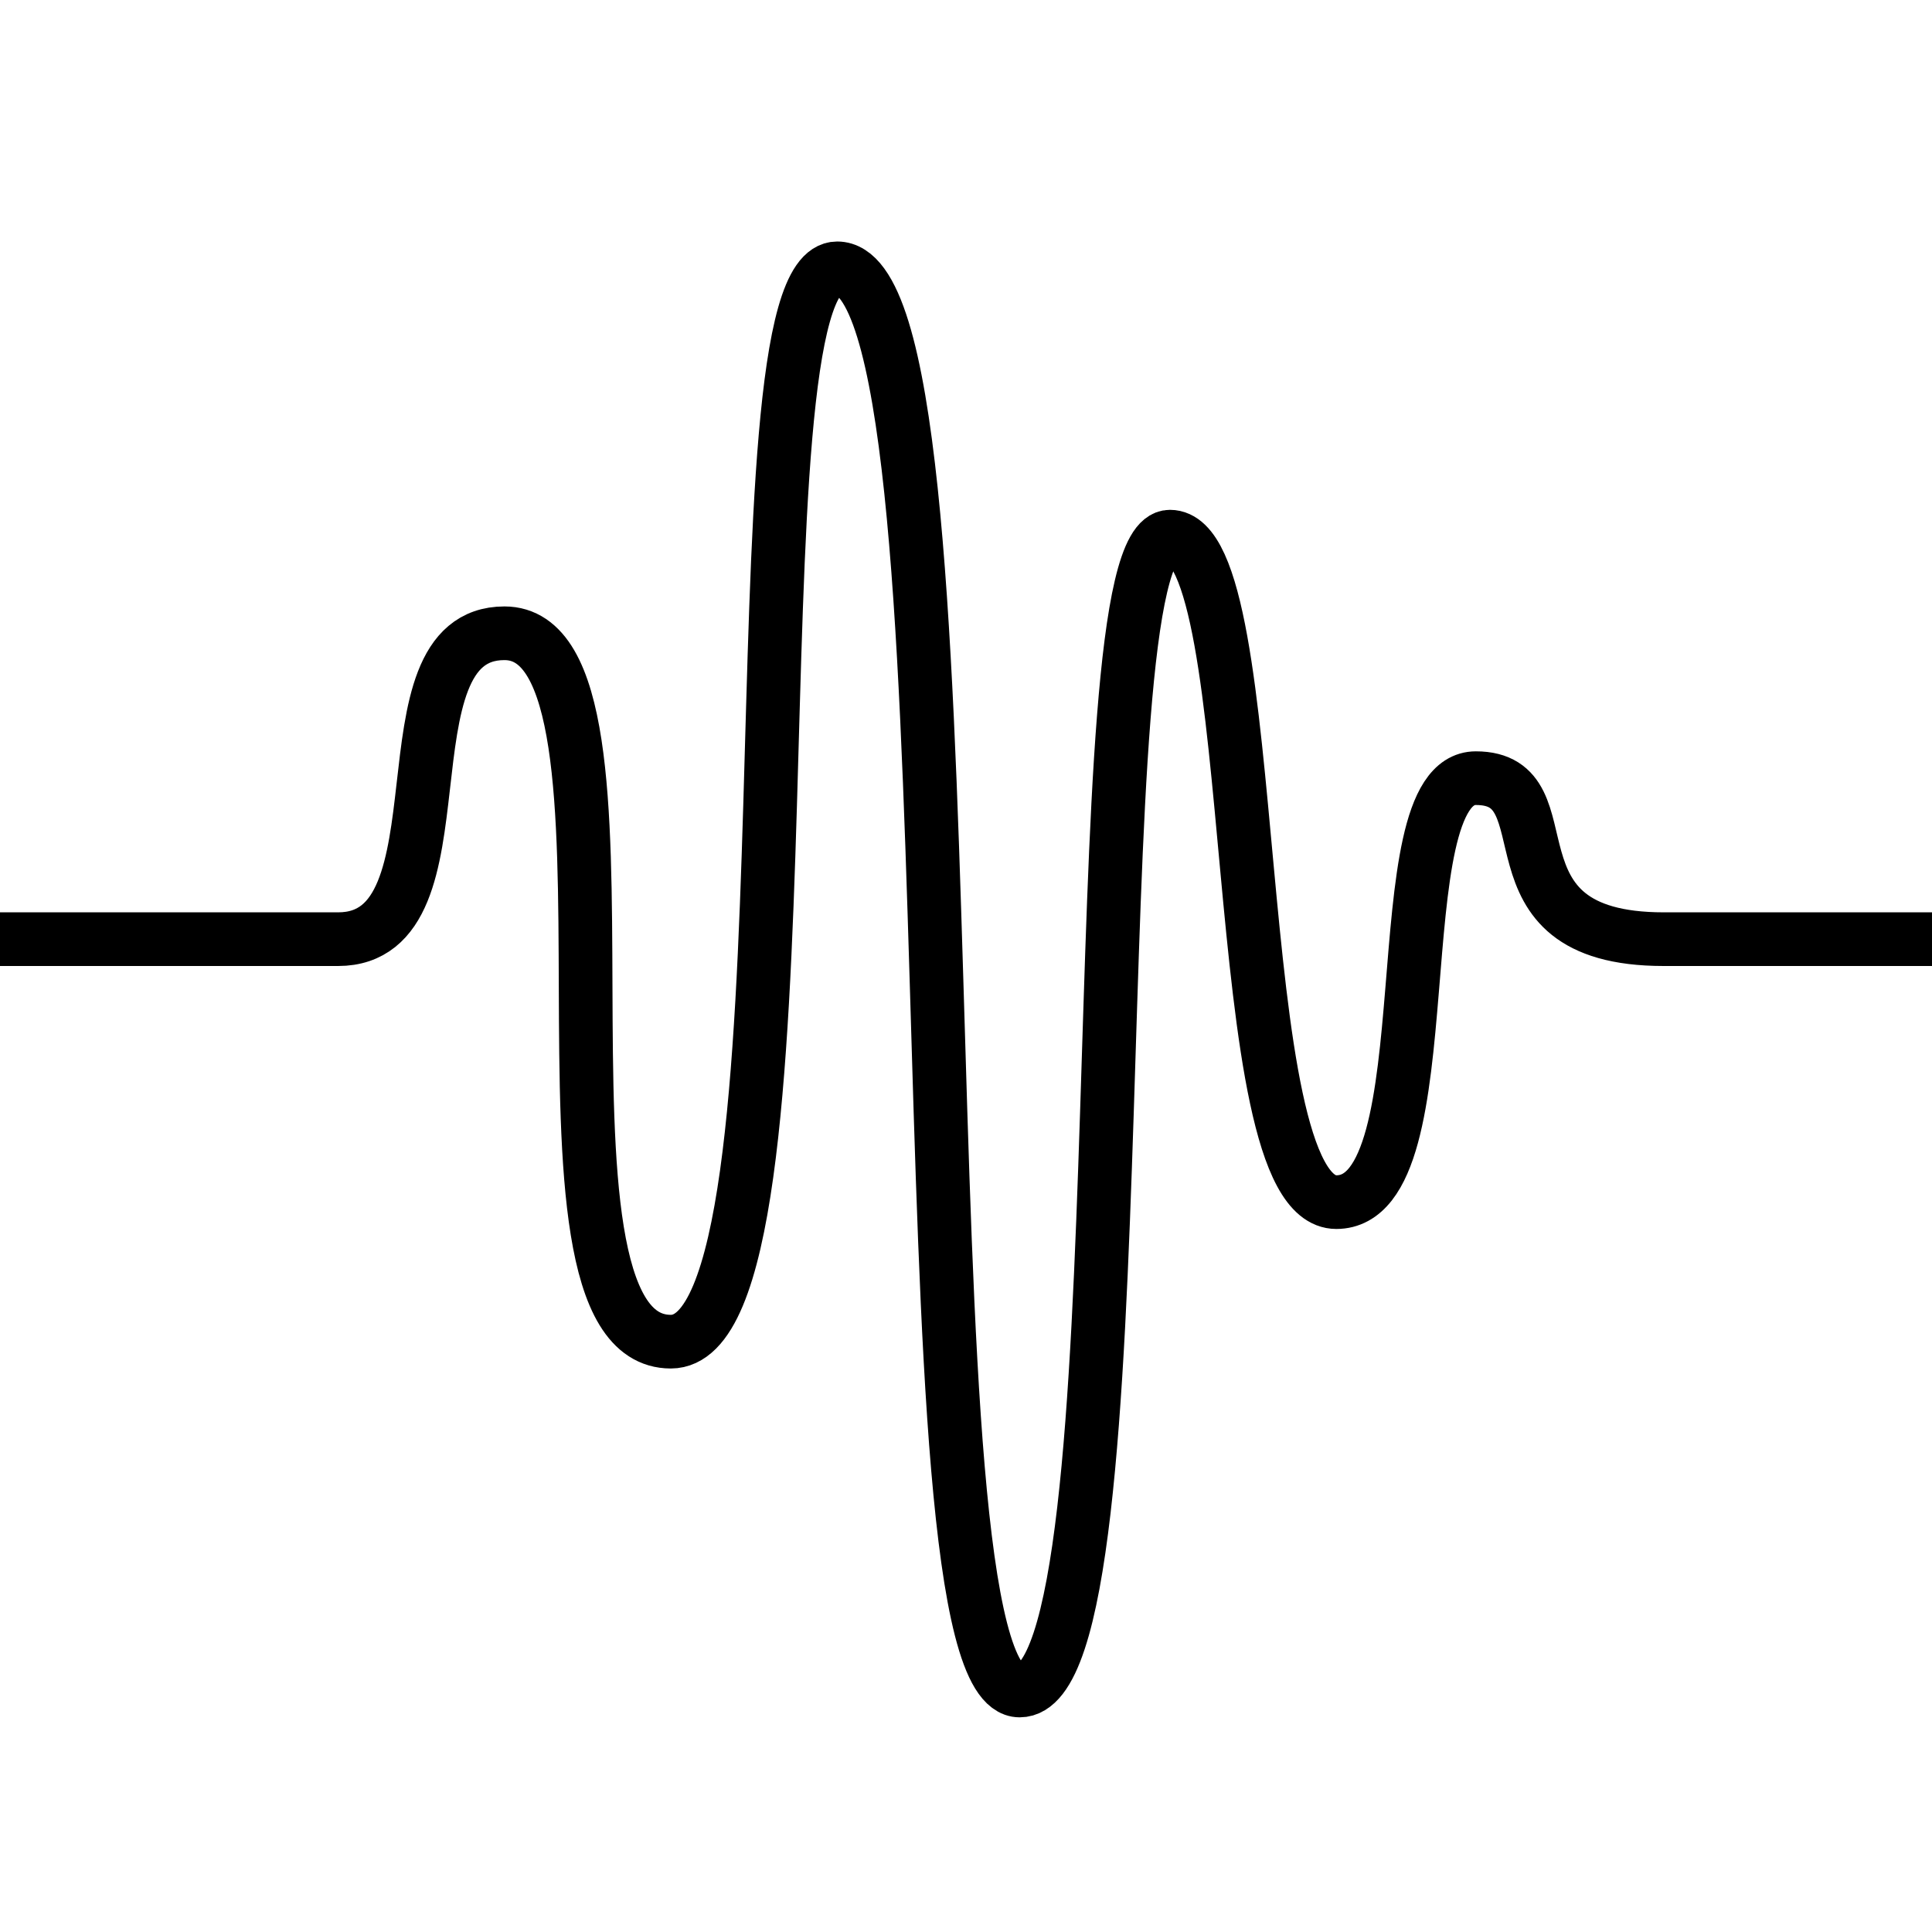 <svg width="36" height="36" viewBox="0 0 36 36" fill="none" xmlns="http://www.w3.org/2000/svg">
<rect width="36" height="36" fill="white"/>
<path d="M0 17.5C2 17.5 2.8 17.5 6.3 17.5C8.8 17.5 7 11.8 9.4 11.8C12.4 11.8 9.4 25 12.5 25C15.4 25 13.5 5 15.6 5C18.4 5 16.6 31.5 19 31.5C21.4 31.5 20 10 21.8 10C23.6 10 22.8 22.4 24.9 22.4C27 22.4 25.7 14.5 27.5 14.5C29.3 14.5 27.5 17.5 31 17.5C34.5 17.5 36 17.5 36 17.5" stroke="black"/>
</svg>

